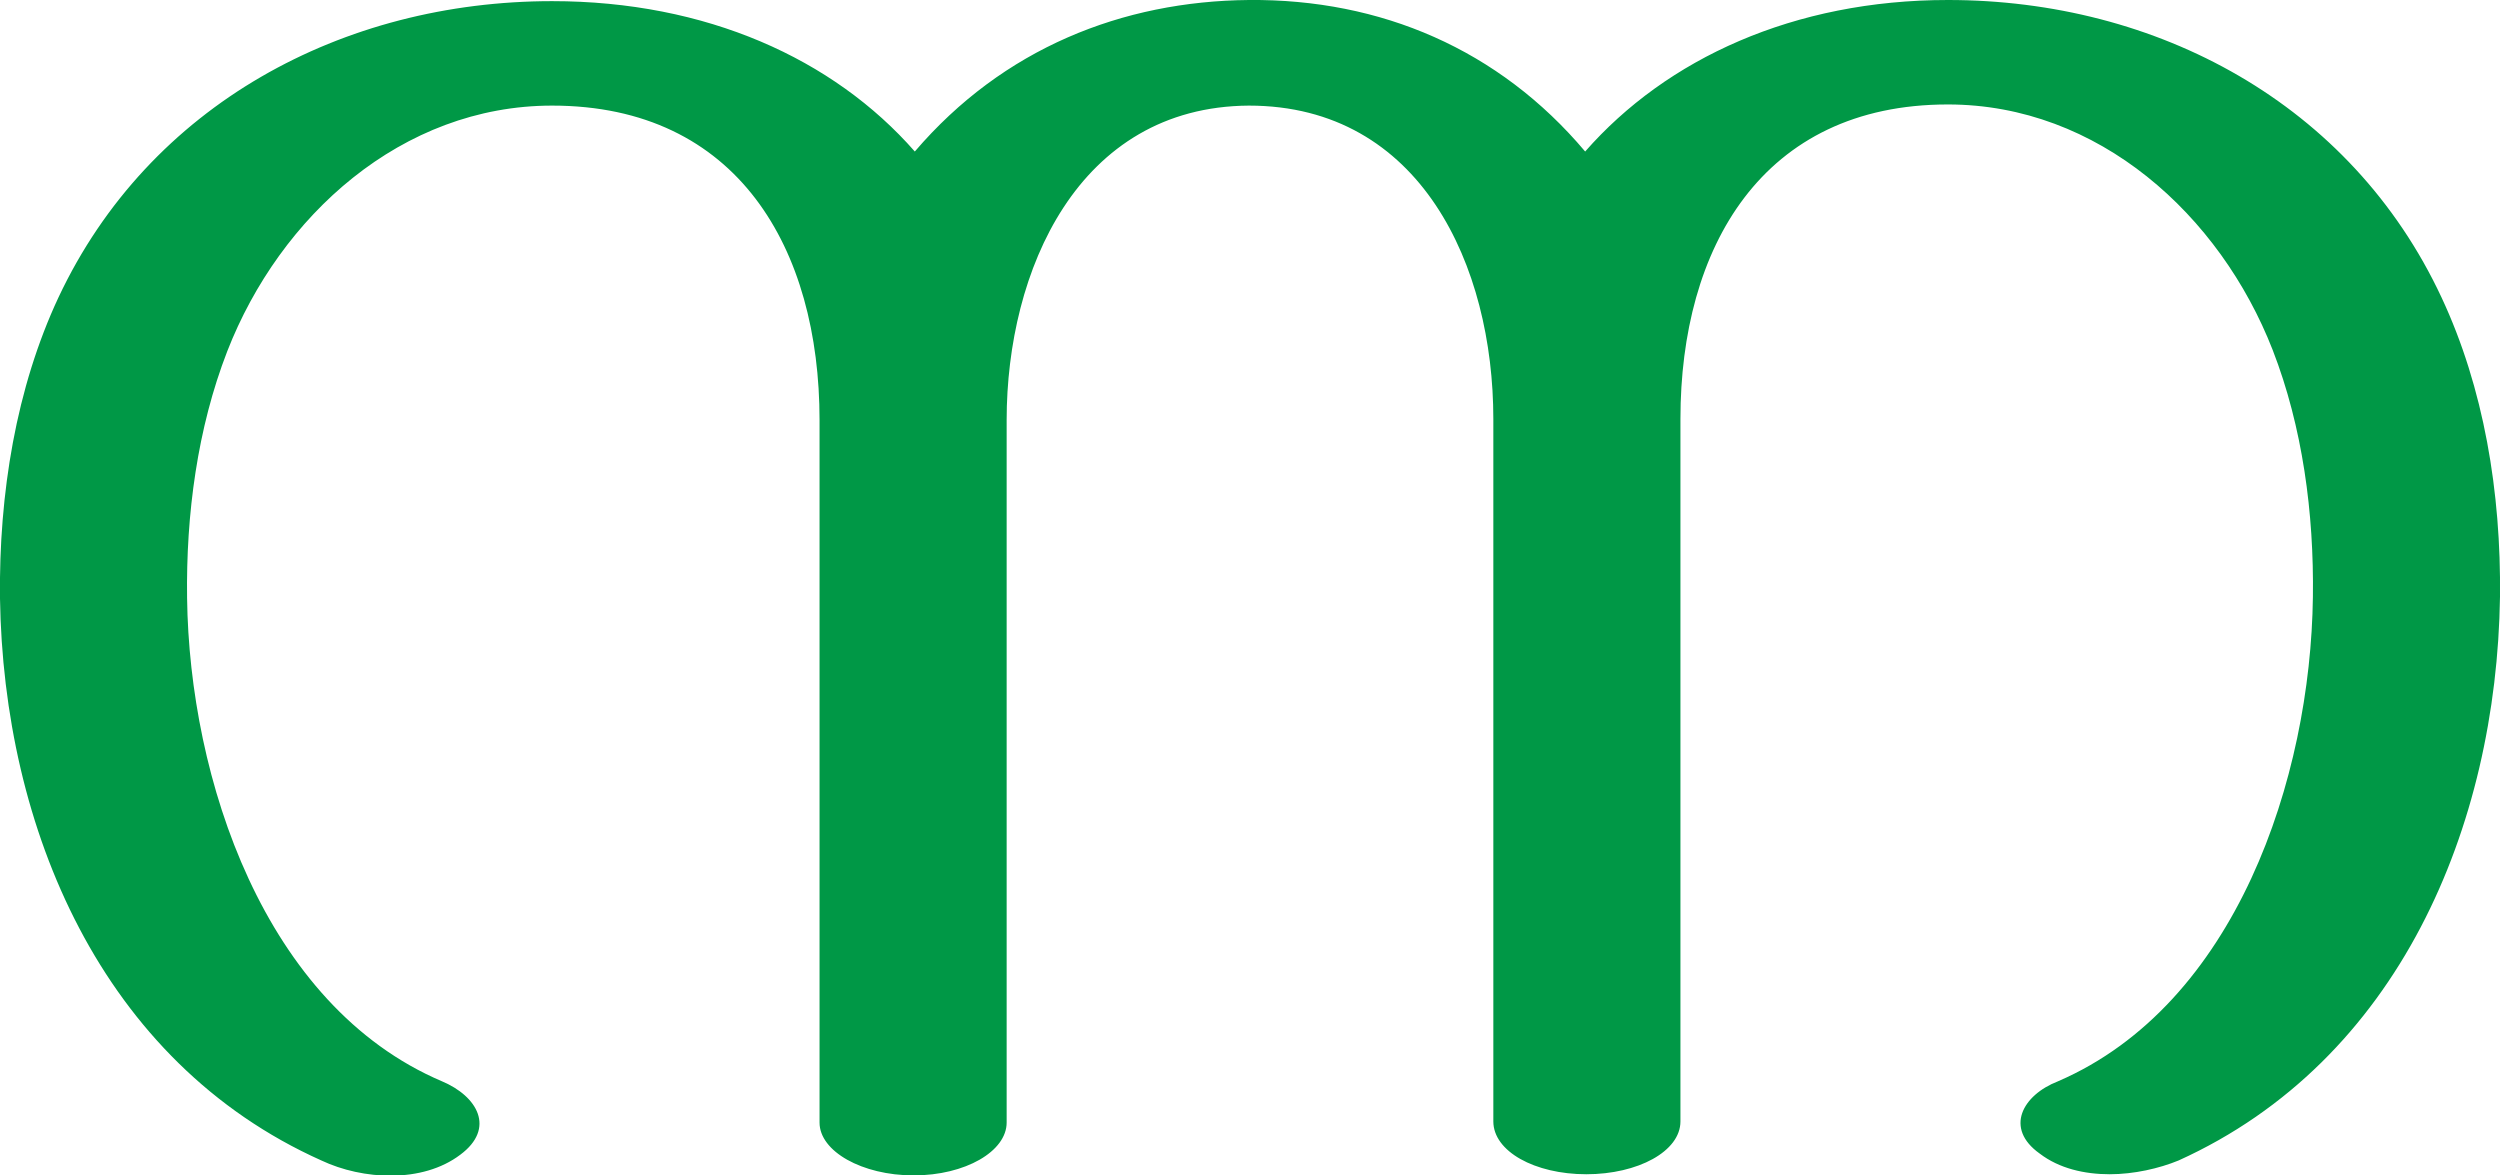 <?xml version="1.0" encoding="UTF-8"?>
<!DOCTYPE svg PUBLIC "-//W3C//DTD SVG 1.1//EN" "http://www.w3.org/Graphics/SVG/1.1/DTD/svg11.dtd">
<!-- Creator: CorelDRAW X8 -->
<svg xmlns="http://www.w3.org/2000/svg" xml:space="preserve" width="2178px" height="1024px" version="1.1" style="shape-rendering:geometricPrecision; text-rendering:geometricPrecision; image-rendering:optimizeQuality; fill-rule:evenodd; clip-rule:evenodd"
viewBox="0 0 2178 1024"
 xmlns:xlink="http://www.w3.org/1999/xlink">
 <defs>
  <style type="text/css">
   <![CDATA[
    .fil0 {fill:#009846;fill-rule:nonzero}
   ]]>
  </style>
 </defs>
 <g id="Layer_x0020_1">
  <path class="fil0" d="M1381 132c71,-81 182,-132 316,-132 182,0 351,90 430,259 37,79 52,170 51,261 -3,200 -88,404 -280,491 -17,7 -39,12 -60,12 -22,0 -44,-5 -61,-18 -31,-22 -15,-51 16,-63 155,-67 220,-264 222,-422 1,-73 -9,-148 -35,-215 -46,-118 -152,-214 -283,-214 -162,0 -233,125 -233,274l0 612c0,26 -37,46 -82,46 -45,0 -81,-20 -81,-46l0 -612c0,-133 -63,-273 -213,-273 -149,1 -211,144 -211,274l0 612c0,25 -36,46 -81,46 -45,0 -82,-21 -82,-46l0 -612c0,-149 -71,-274 -233,-274 -131,0 -237,96 -283,214 -26,67 -36,142 -35,215 2,157 67,355 222,421 31,13 47,41 16,64 -33,25 -85,22 -121,5 -192,-86 -277,-290 -280,-490 -1,-91 14,-183 51,-262 79,-168 248,-258 430,-258 134,0 245,50 316,131 77,-90 181,-131 291,-132 115,-1 218,43 293,132z"/>
 </g>
</svg>
